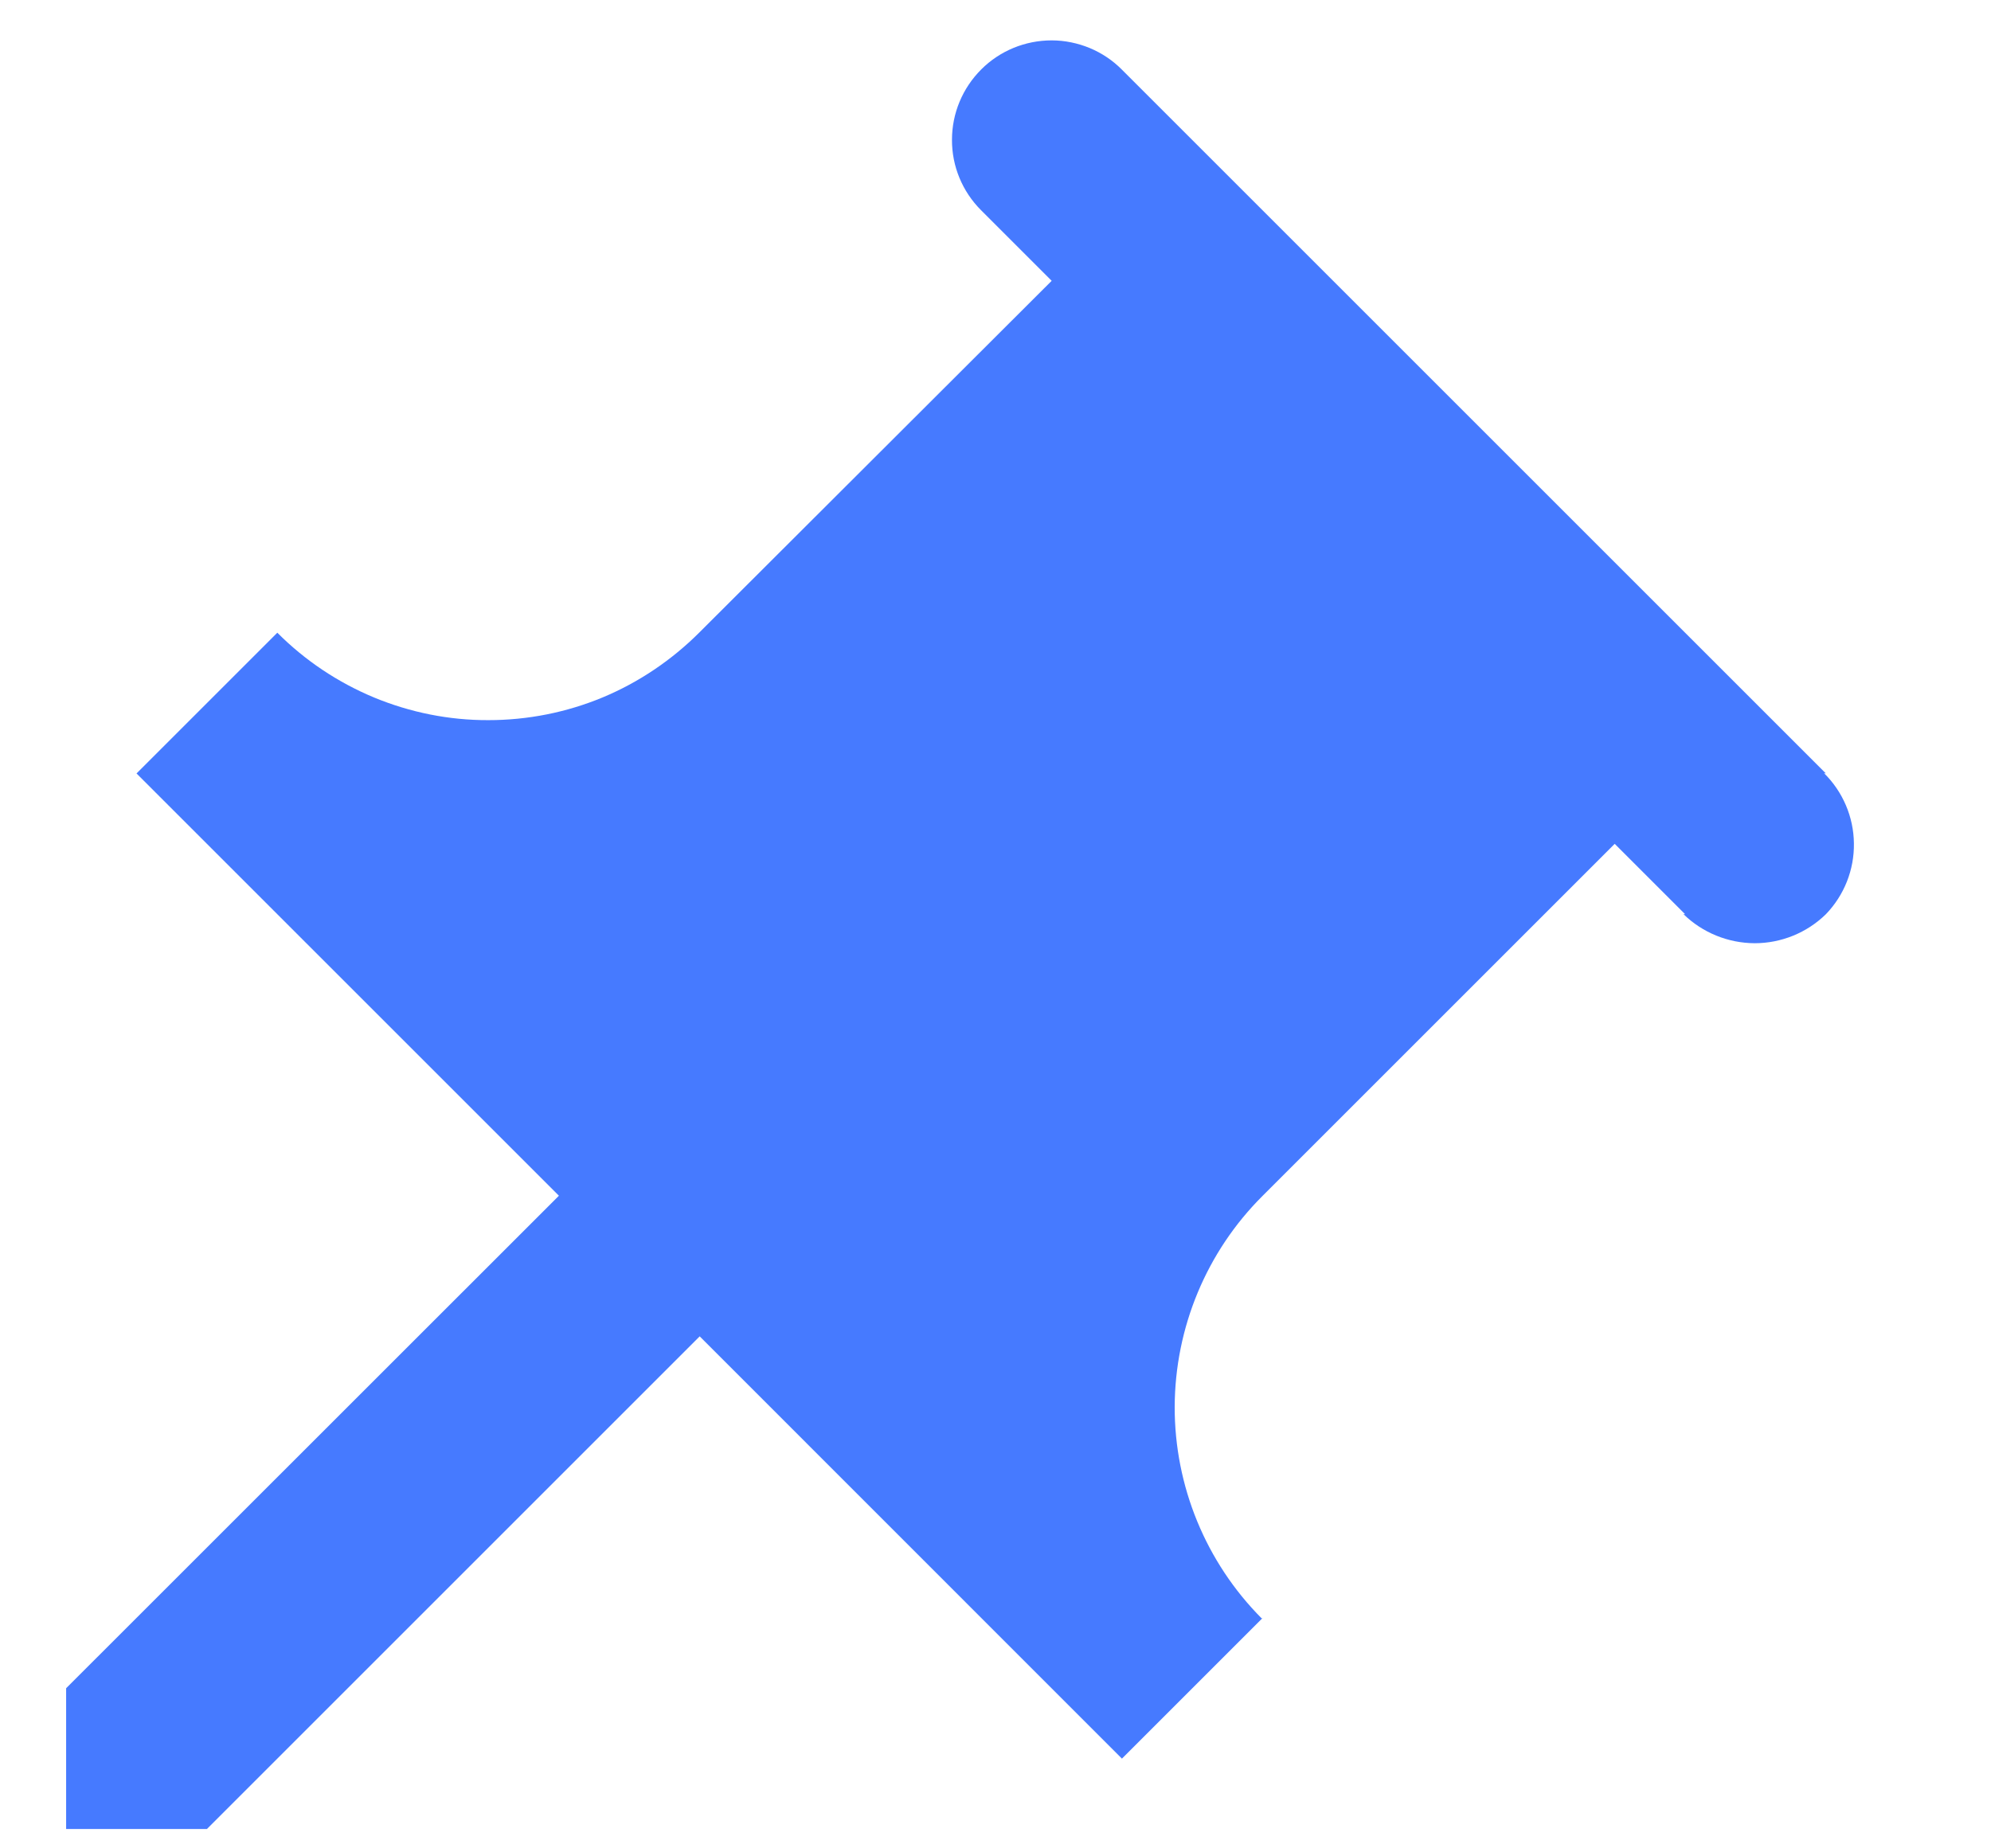 <svg width="14" height="13" viewBox="0 0 14 13" fill="#467AFF" xmlns="http://www.w3.org/2000/svg">
<path d="M8.872 11.383C8.479 10.988 8.259 10.452 8.26 9.895C8.262 9.337 8.484 8.803 8.879 8.41L11.354 5.935L11.849 6.43L11.837 6.429C11.971 6.56 12.151 6.633 12.338 6.634C12.525 6.634 12.705 6.561 12.839 6.43C12.968 6.296 13.039 6.117 13.036 5.931C13.034 5.746 12.958 5.568 12.826 5.438L12.839 5.44L7.889 0.49C7.825 0.425 7.747 0.373 7.663 0.338C7.578 0.303 7.487 0.284 7.395 0.284C7.209 0.284 7.031 0.357 6.9 0.488C6.768 0.62 6.694 0.797 6.694 0.983C6.693 1.169 6.767 1.347 6.898 1.478L7.395 1.975L4.918 4.448C4.723 4.643 4.492 4.799 4.238 4.905C3.983 5.011 3.71 5.065 3.434 5.065C3.158 5.066 2.885 5.011 2.631 4.906C2.376 4.8 2.144 4.645 1.95 4.45L0.96 5.44L3.93 8.41L0.465 11.874L0.465 12.864H1.455L4.92 9.399L7.889 12.369L8.879 11.379L8.872 11.383Z" />
</svg>
